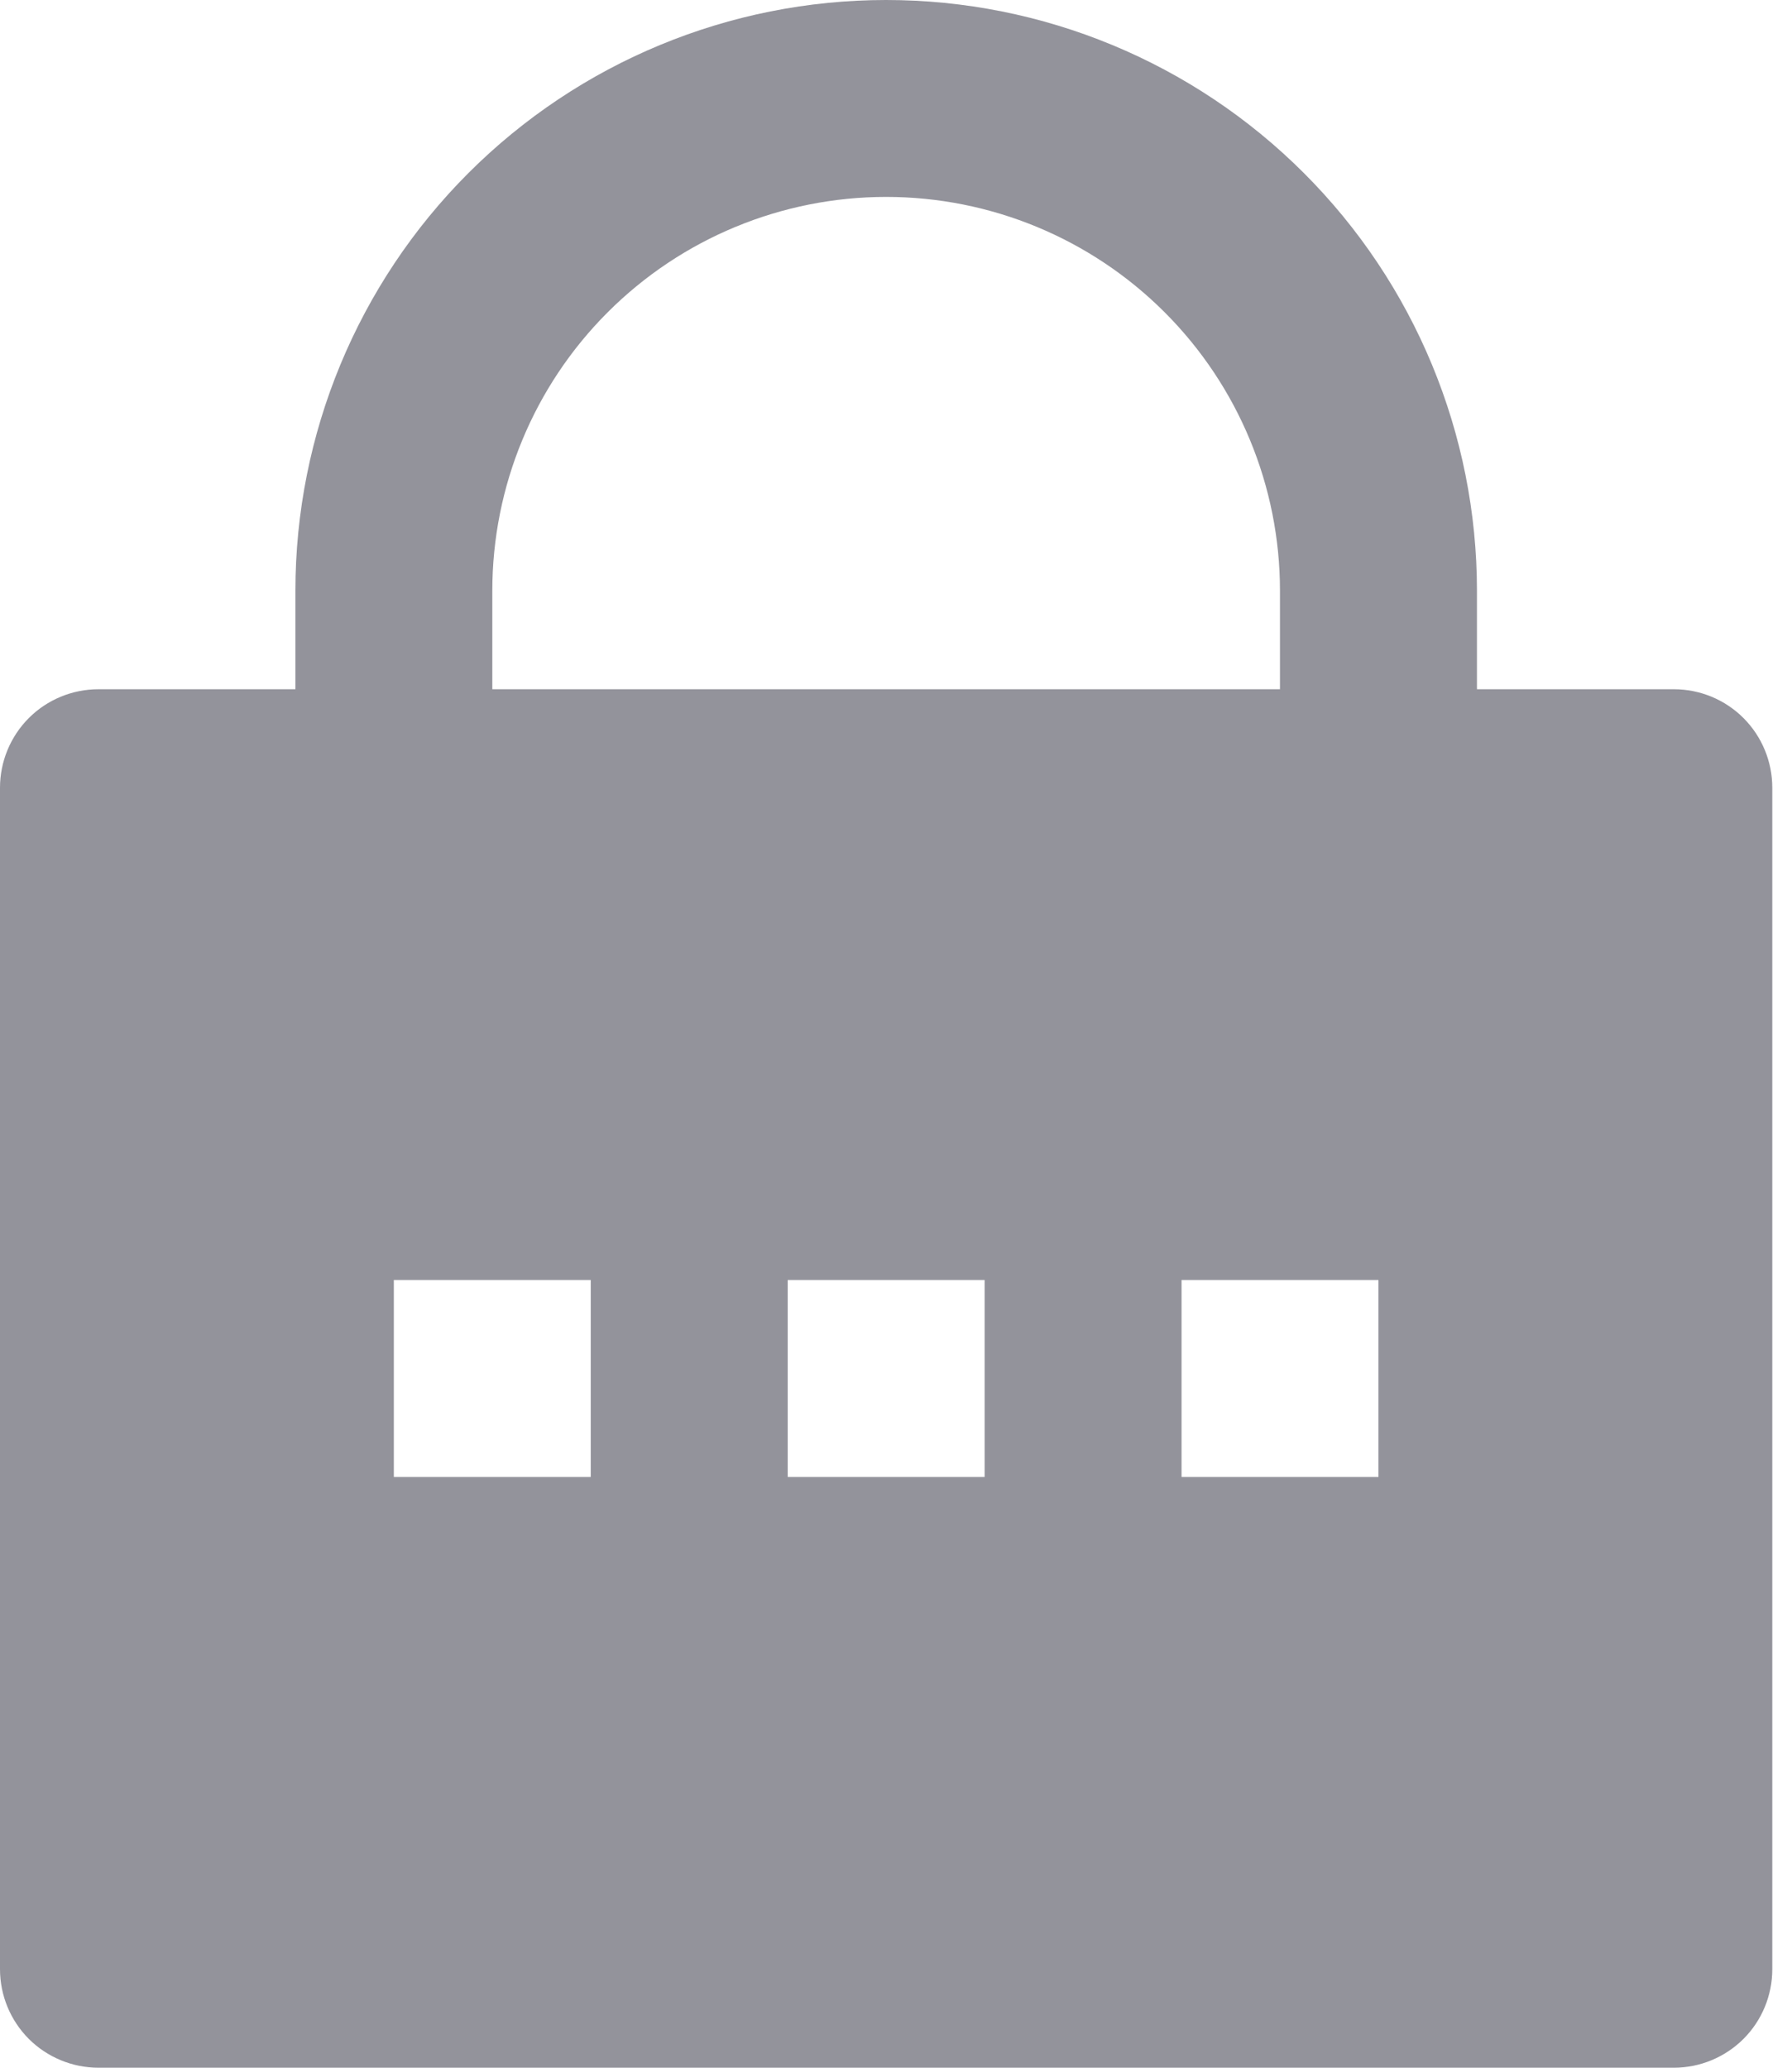 <svg width="26" height="30" viewBox="0 0 26 30" fill="none" xmlns="http://www.w3.org/2000/svg">
<path d="M21.429 10H24.286C24.665 10 25.028 10.15 25.296 10.418C25.564 10.686 25.714 11.05 25.714 11.429V28.571C25.714 28.95 25.564 29.314 25.296 29.582C25.028 29.849 24.665 30 24.286 30H1.429C1.05 30 0.686 29.849 0.418 29.582C0.151 29.314 0 28.95 0 28.571V11.429C0 11.05 0.151 10.686 0.418 10.418C0.686 10.15 1.05 10 1.429 10H4.286V8.571C4.286 6.298 5.189 4.118 6.796 2.511C8.404 0.903 10.584 0 12.857 0C15.13 0 17.311 0.903 18.918 2.511C20.526 4.118 21.429 6.298 21.429 8.571V10ZM18.571 10V8.571C18.571 7.056 17.969 5.602 16.898 4.531C15.826 3.459 14.373 2.857 12.857 2.857C11.342 2.857 9.888 3.459 8.817 4.531C7.745 5.602 7.143 7.056 7.143 8.571V10H18.571ZM11.429 18.571V21.429H14.286V18.571H11.429ZM5.714 18.571V21.429H8.571V18.571H5.714ZM17.143 18.571V21.429H20V18.571H17.143Z" fill="#93939B"/>
</svg>
